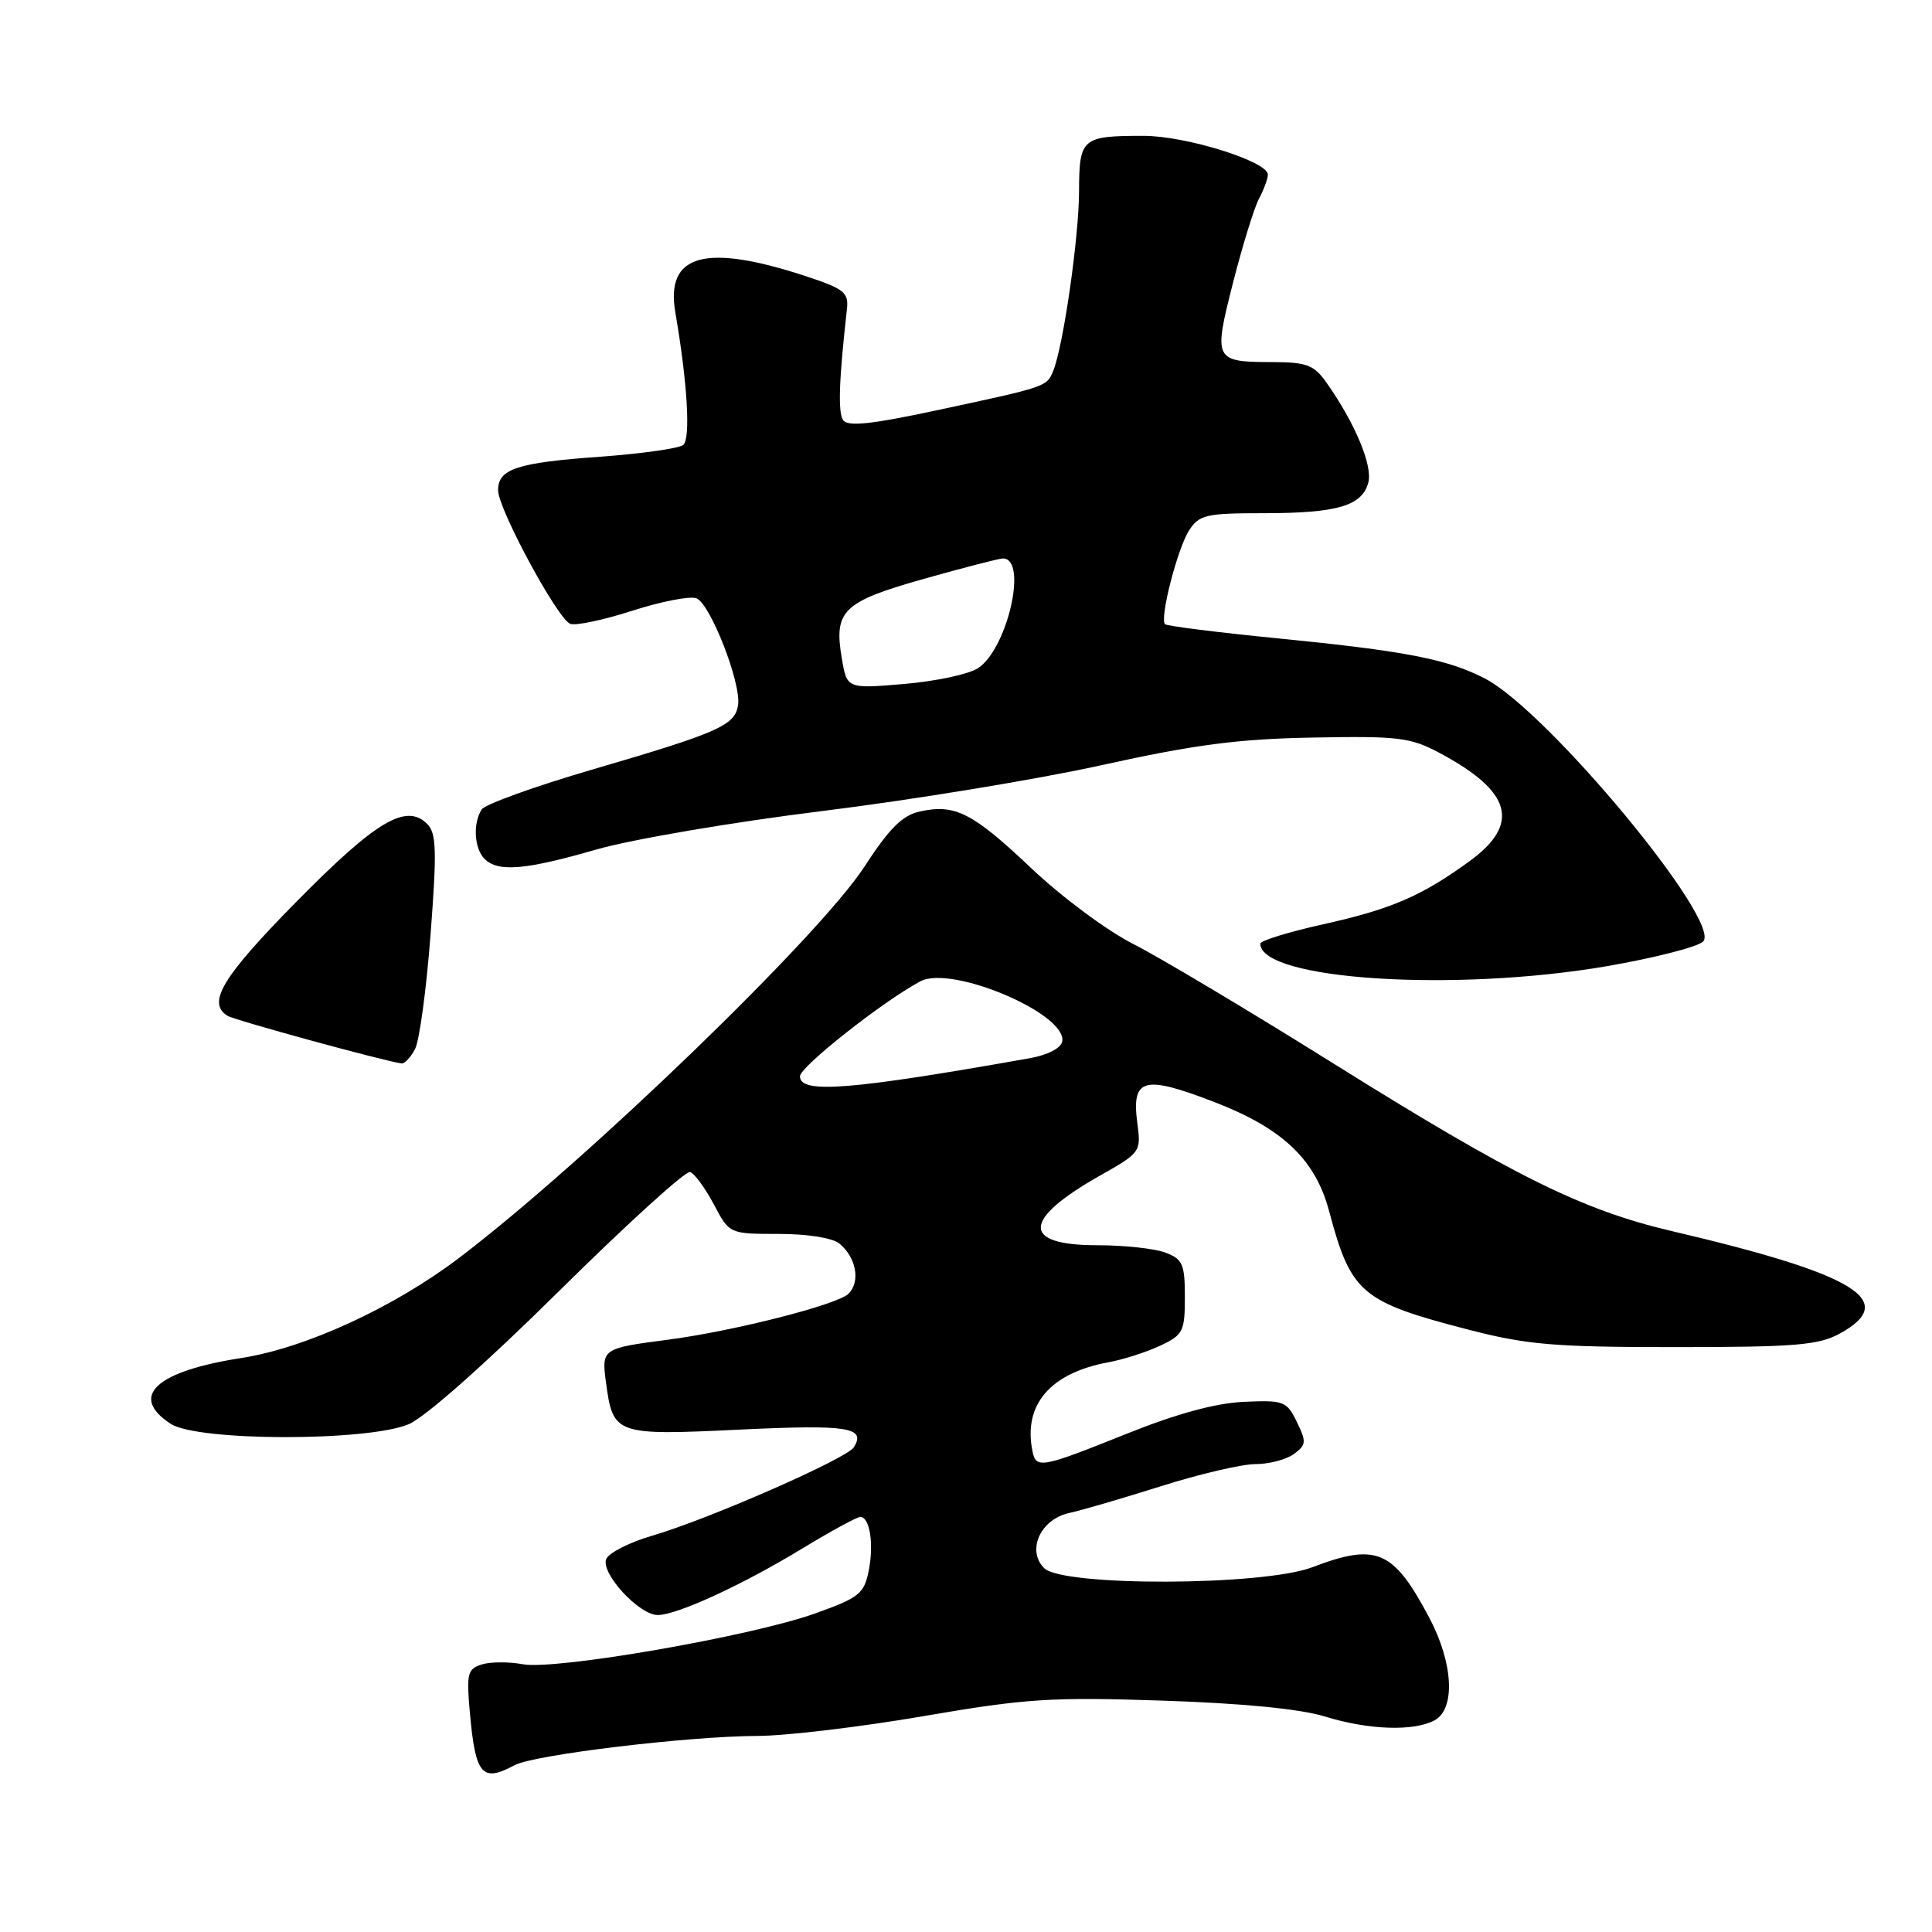 <?xml version="1.0" encoding="UTF-8" standalone="no"?>
<!DOCTYPE svg PUBLIC "-//W3C//DTD SVG 1.1//EN" "http://www.w3.org/Graphics/SVG/1.1/DTD/svg11.dtd" >
<svg xmlns="http://www.w3.org/2000/svg" xmlns:xlink="http://www.w3.org/1999/xlink" version="1.1" viewBox="0 0 256 256">
 <g >
 <path fill="currentColor"
d=" M 68.20 233.89 C 70.79 232.51 91.21 230.05 100.36 230.02 C 104.14 230.01 114.04 228.83 122.36 227.40 C 135.91 225.07 139.24 224.85 154.00 225.34 C 164.62 225.69 172.28 226.44 175.50 227.43 C 181.30 229.23 187.30 229.44 190.07 227.96 C 192.88 226.46 192.58 220.40 189.41 214.40 C 184.63 205.37 182.43 204.41 173.88 207.67 C 167.36 210.15 140.82 210.24 138.36 207.79 C 135.99 205.42 137.88 201.28 141.72 200.47 C 143.25 200.14 148.68 198.56 153.80 196.94 C 158.91 195.32 164.57 194.00 166.36 194.00 C 168.15 194.00 170.44 193.40 171.44 192.67 C 173.09 191.46 173.13 191.05 171.84 188.42 C 170.50 185.66 170.12 185.51 164.82 185.75 C 161.06 185.92 155.92 187.32 149.24 190.00 C 137.92 194.54 137.28 194.66 136.80 192.25 C 135.57 186.12 139.17 181.93 146.87 180.51 C 148.87 180.14 151.96 179.15 153.75 178.30 C 156.77 176.88 157.00 176.42 157.00 171.86 C 157.00 167.51 156.71 166.84 154.43 165.98 C 153.02 165.44 148.96 165.00 145.40 165.00 C 135.27 165.00 135.43 161.60 145.83 155.73 C 151.11 152.75 151.21 152.60 150.71 148.88 C 149.90 142.84 151.50 142.40 160.89 146.02 C 169.96 149.51 174.30 153.64 176.12 160.50 C 179.01 171.36 180.36 172.51 194.59 176.19 C 202.33 178.19 205.93 178.50 222.00 178.50 C 237.84 178.50 240.97 178.24 243.75 176.72 C 251.71 172.37 245.96 168.85 221.50 163.12 C 209.61 160.33 200.55 155.84 176.40 140.74 C 165.35 133.83 153.52 126.78 150.12 125.06 C 146.73 123.35 140.70 118.87 136.72 115.11 C 128.89 107.69 126.57 106.50 121.91 107.52 C 119.57 108.03 117.87 109.72 114.54 114.84 C 108.52 124.09 77.65 153.90 60.87 166.65 C 52.21 173.23 40.51 178.62 32.00 179.94 C 20.62 181.70 17.05 185.02 22.61 188.66 C 26.15 190.99 48.63 191.02 54.15 188.72 C 56.31 187.81 64.40 180.65 74.08 171.07 C 83.04 162.21 90.85 155.11 91.44 155.30 C 92.02 155.49 93.43 157.41 94.58 159.57 C 96.65 163.50 96.65 163.50 103.17 163.50 C 107.00 163.50 110.32 164.03 111.23 164.78 C 113.47 166.64 114.04 169.82 112.43 171.43 C 110.97 172.88 97.17 176.39 88.50 177.52 C 79.81 178.65 79.70 178.72 80.29 183.14 C 81.23 190.13 81.49 190.22 98.04 189.43 C 112.37 188.75 114.78 189.12 113.14 191.77 C 112.22 193.27 93.87 201.31 86.51 203.46 C 83.43 204.35 80.64 205.77 80.32 206.60 C 79.60 208.49 84.69 214.00 87.16 214.00 C 89.71 214.00 98.38 210.01 106.35 205.16 C 110.12 202.87 113.56 201.00 113.99 201.00 C 115.26 201.00 115.82 204.62 115.10 208.18 C 114.49 211.18 113.81 211.72 108.01 213.79 C 99.51 216.83 73.59 221.33 69.27 220.52 C 67.42 220.18 64.97 220.19 63.83 220.55 C 61.94 221.15 61.79 221.77 62.27 227.04 C 63.01 235.22 63.87 236.21 68.20 233.89 Z  M 54.99 139.02 C 55.57 137.94 56.50 131.10 57.05 123.84 C 57.90 112.70 57.83 110.40 56.61 109.18 C 53.82 106.39 49.84 108.76 39.25 119.51 C 29.45 129.46 27.38 132.88 30.15 134.60 C 31.12 135.19 50.95 140.62 53.21 140.91 C 53.61 140.96 54.41 140.11 54.99 139.02 Z  M 212.94 128.02 C 219.23 126.93 224.96 125.47 225.67 124.76 C 228.25 122.18 205.06 94.21 196.78 89.92 C 191.80 87.33 186.18 86.25 169.16 84.57 C 161.27 83.79 154.62 82.95 154.37 82.71 C 153.63 81.96 156.03 72.63 157.58 70.25 C 158.91 68.21 159.84 68.00 167.46 68.00 C 177.20 68.00 180.50 67.03 181.31 63.93 C 181.90 61.69 179.55 56.07 175.80 50.75 C 174.12 48.36 173.19 48.00 168.68 47.98 C 160.85 47.96 160.76 47.78 163.38 37.47 C 164.64 32.53 166.19 27.52 166.83 26.31 C 167.47 25.11 168.00 23.68 168.00 23.14 C 168.00 21.39 157.14 18.00 151.54 18.00 C 143.34 18.00 143.00 18.29 142.98 25.36 C 142.96 31.54 140.87 46.03 139.53 49.21 C 138.68 51.25 138.66 51.26 124.01 54.39 C 115.42 56.23 112.32 56.55 111.72 55.67 C 111.02 54.65 111.16 50.41 112.22 41.00 C 112.47 38.78 111.88 38.29 107.00 36.67 C 93.47 32.19 88.14 33.63 89.49 41.43 C 91.09 50.71 91.53 58.15 90.53 58.96 C 89.96 59.42 85.00 60.12 79.50 60.52 C 68.49 61.31 66.00 62.13 66.00 64.96 C 66.00 67.43 73.88 82.02 75.56 82.66 C 76.28 82.94 79.98 82.15 83.80 80.92 C 87.62 79.69 91.43 78.95 92.28 79.28 C 94.11 79.98 98.22 90.48 97.80 93.41 C 97.41 96.11 95.25 97.07 78.55 101.95 C 70.88 104.19 64.25 106.58 63.82 107.26 C 62.64 109.11 62.84 112.44 64.20 113.80 C 65.99 115.59 69.57 115.29 79.00 112.57 C 83.73 111.21 97.04 108.94 109.00 107.46 C 120.83 106.00 137.47 103.27 146.00 101.38 C 158.33 98.66 164.06 97.91 174.00 97.73 C 185.36 97.52 186.89 97.71 190.79 99.79 C 200.32 104.88 201.50 109.16 194.75 114.09 C 188.37 118.74 184.33 120.48 175.25 122.49 C 170.71 123.50 167.00 124.65 167.00 125.04 C 167.00 129.84 192.71 131.50 212.94 128.02 Z  M 106.00 142.62 C 106.00 141.35 116.96 132.70 121.95 130.03 C 126.07 127.82 141.42 134.33 140.75 138.00 C 140.59 138.88 138.83 139.79 136.49 140.21 C 112.67 144.44 106.00 144.97 106.00 142.62 Z  M 111.54 87.21 C 110.47 80.91 111.68 79.74 122.42 76.70 C 127.68 75.22 132.39 74.00 132.89 74.00 C 136.23 74.00 133.51 85.96 129.59 88.54 C 128.36 89.34 123.95 90.28 119.79 90.63 C 112.22 91.27 112.22 91.27 111.54 87.21 Z "/>
</g>
</svg>